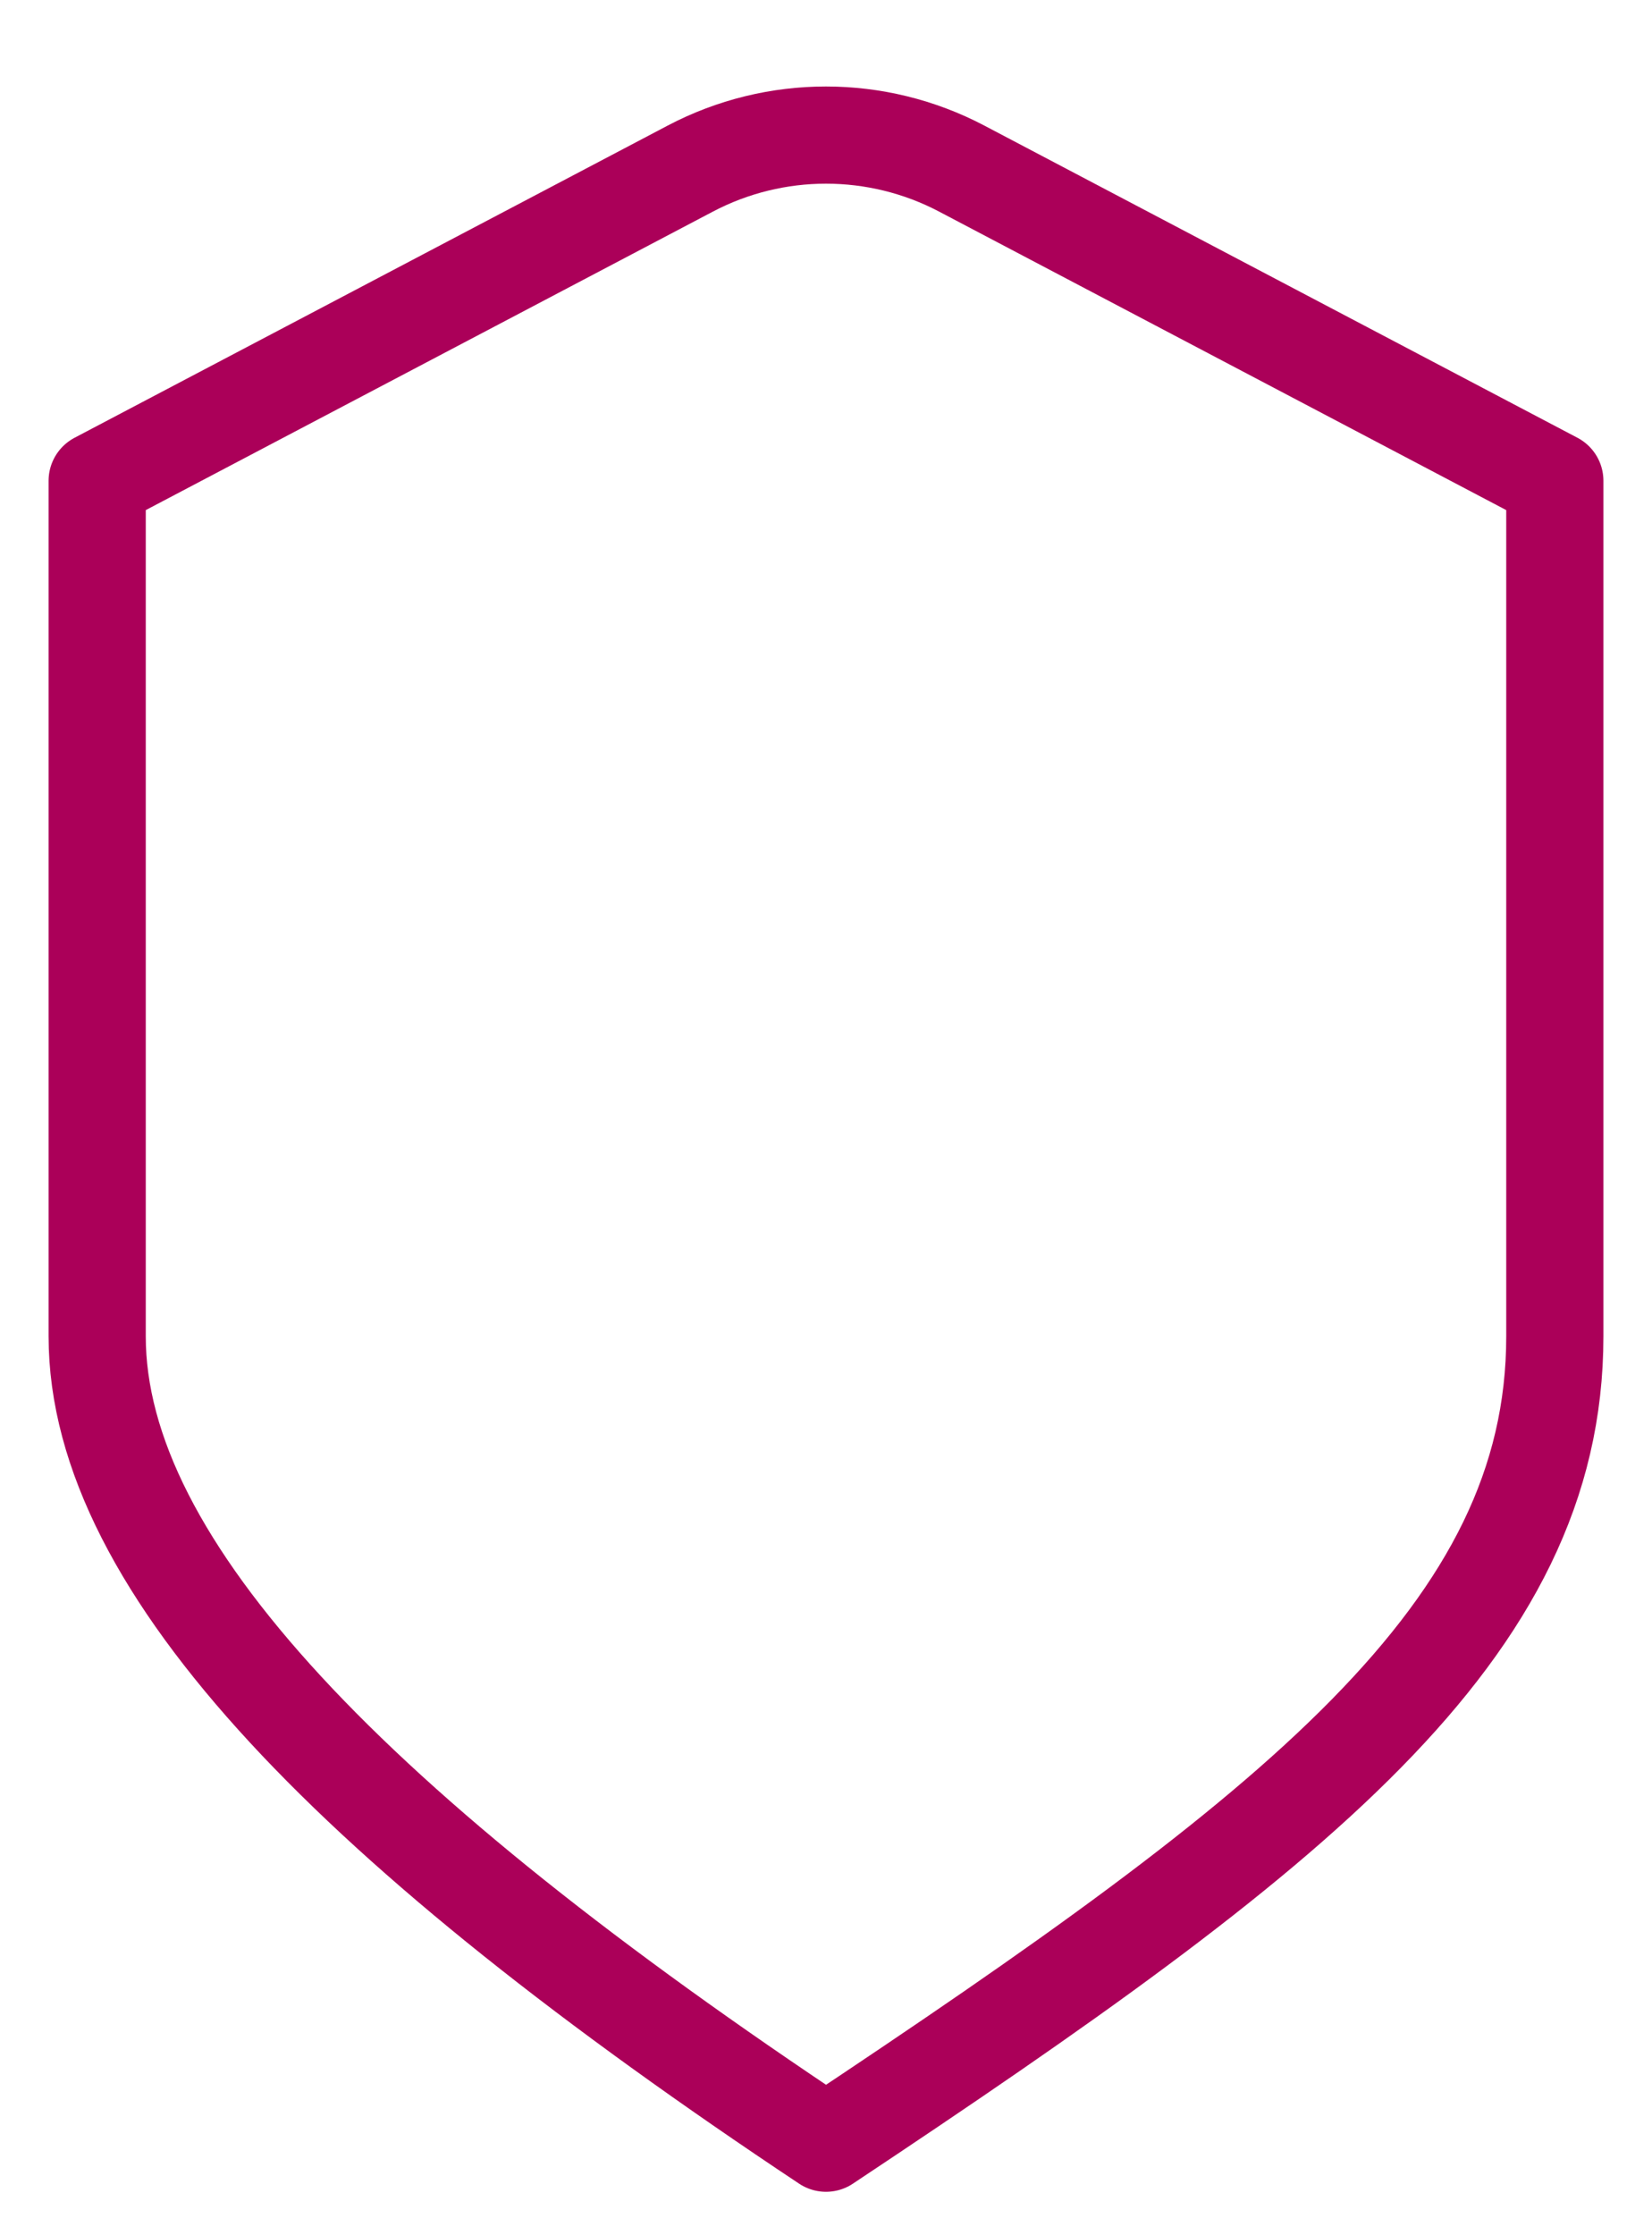 <svg width="17" height="23" viewBox="0 0 17 23" fill="none" xmlns="http://www.w3.org/2000/svg">
<path d="M9.897 1.735C9.023 1.275 7.977 1.275 7.103 1.735L1 4.947V13.75C1 16.132 3.669 18.841 8.5 22.053C13.331 18.841 16 16.79 16 13.75C16 10.71 16 4.947 16 4.947L9.897 1.735Z" stroke="#AB0059" stroke-linejoin="round"/>
</svg>
